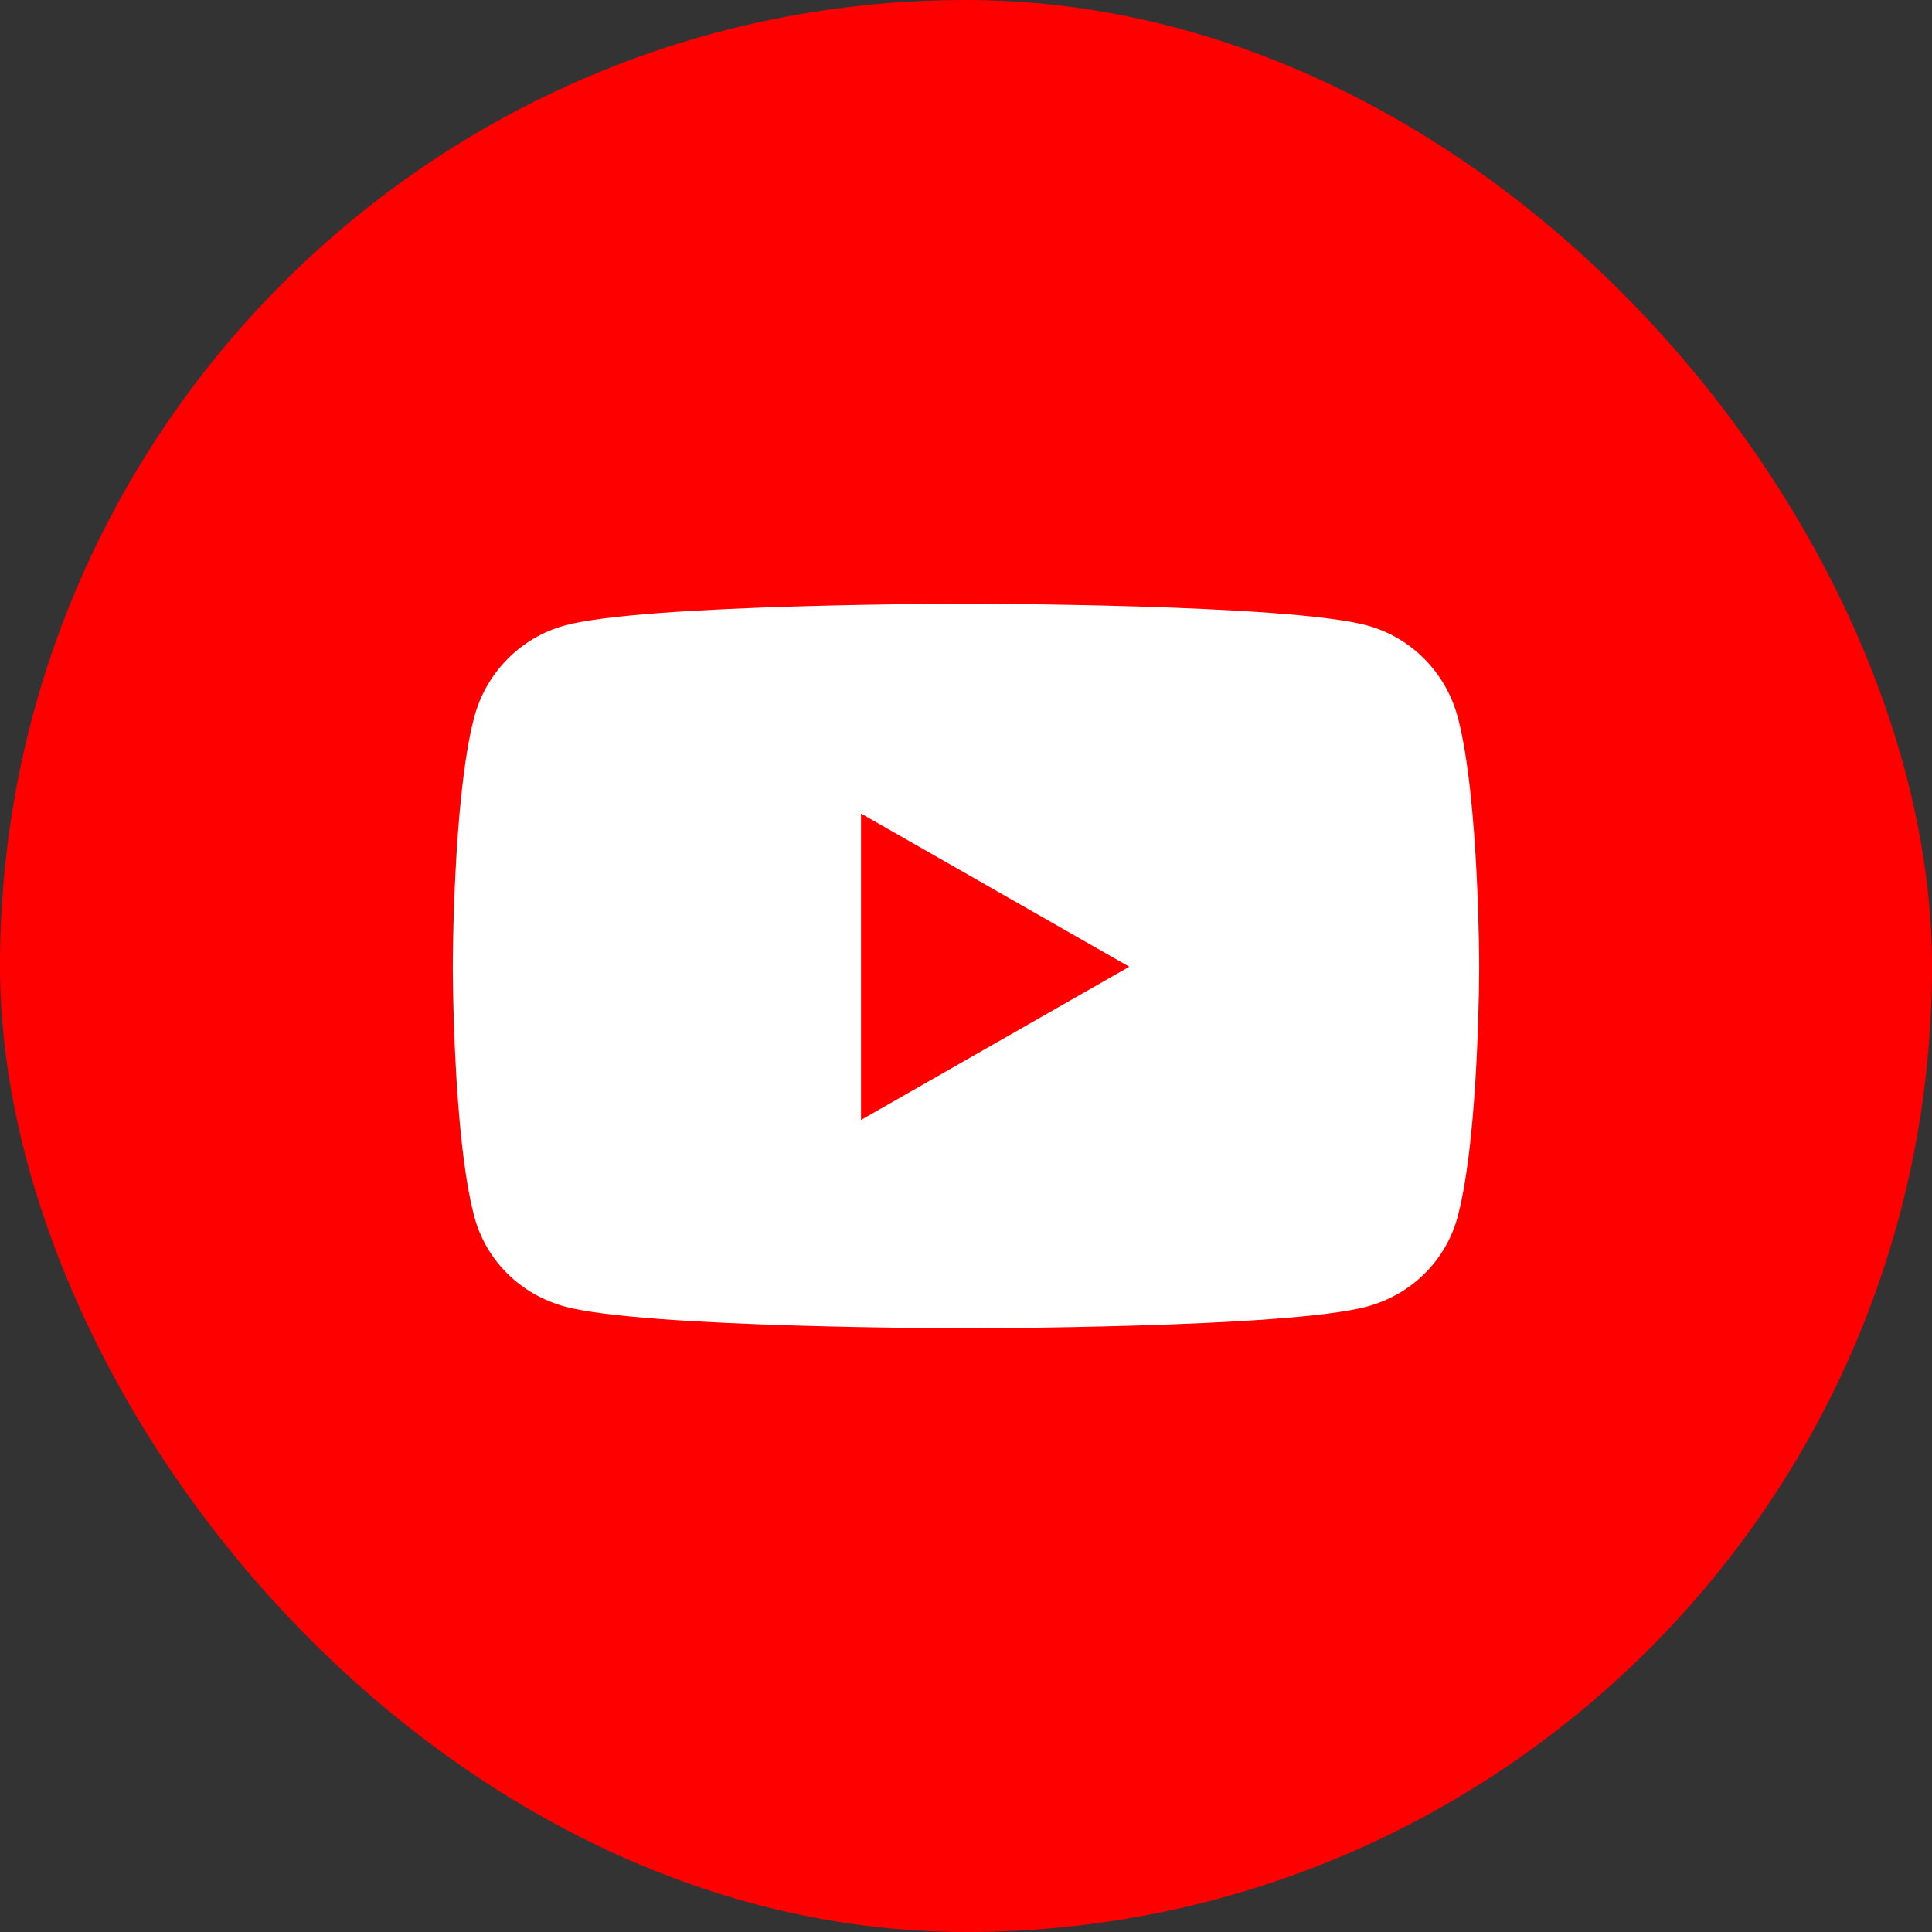 <svg width="32" height="32" viewBox="0 0 32 32" fill="none" xmlns="http://www.w3.org/2000/svg">
<rect x="0" y="0" width="32" height="32" fill="#333333" stroke="none"/>
<rect width="32" height="32" rx="16" fill="#FF0000"/>
<path d="M24.145 11.878C23.949 11.139 23.373 10.556 22.642 10.359C21.316 10 16 10 16 10C16 10 10.684 10 9.358 10.359C8.627 10.556 8.051 11.139 7.855 11.878C7.5 13.217 7.5 16.012 7.5 16.012C7.5 16.012 7.5 18.807 7.855 20.147C8.051 20.886 8.627 21.444 9.358 21.641C10.684 22 16 22 16 22C16 22 21.316 22 22.642 21.641C23.373 21.444 23.949 20.886 24.145 20.147C24.5 18.807 24.5 16.012 24.5 16.012C24.5 16.012 24.5 13.217 24.145 11.878ZM14.261 18.55V13.475L18.704 16.012L14.261 18.55Z" fill="white"/>
</svg>

